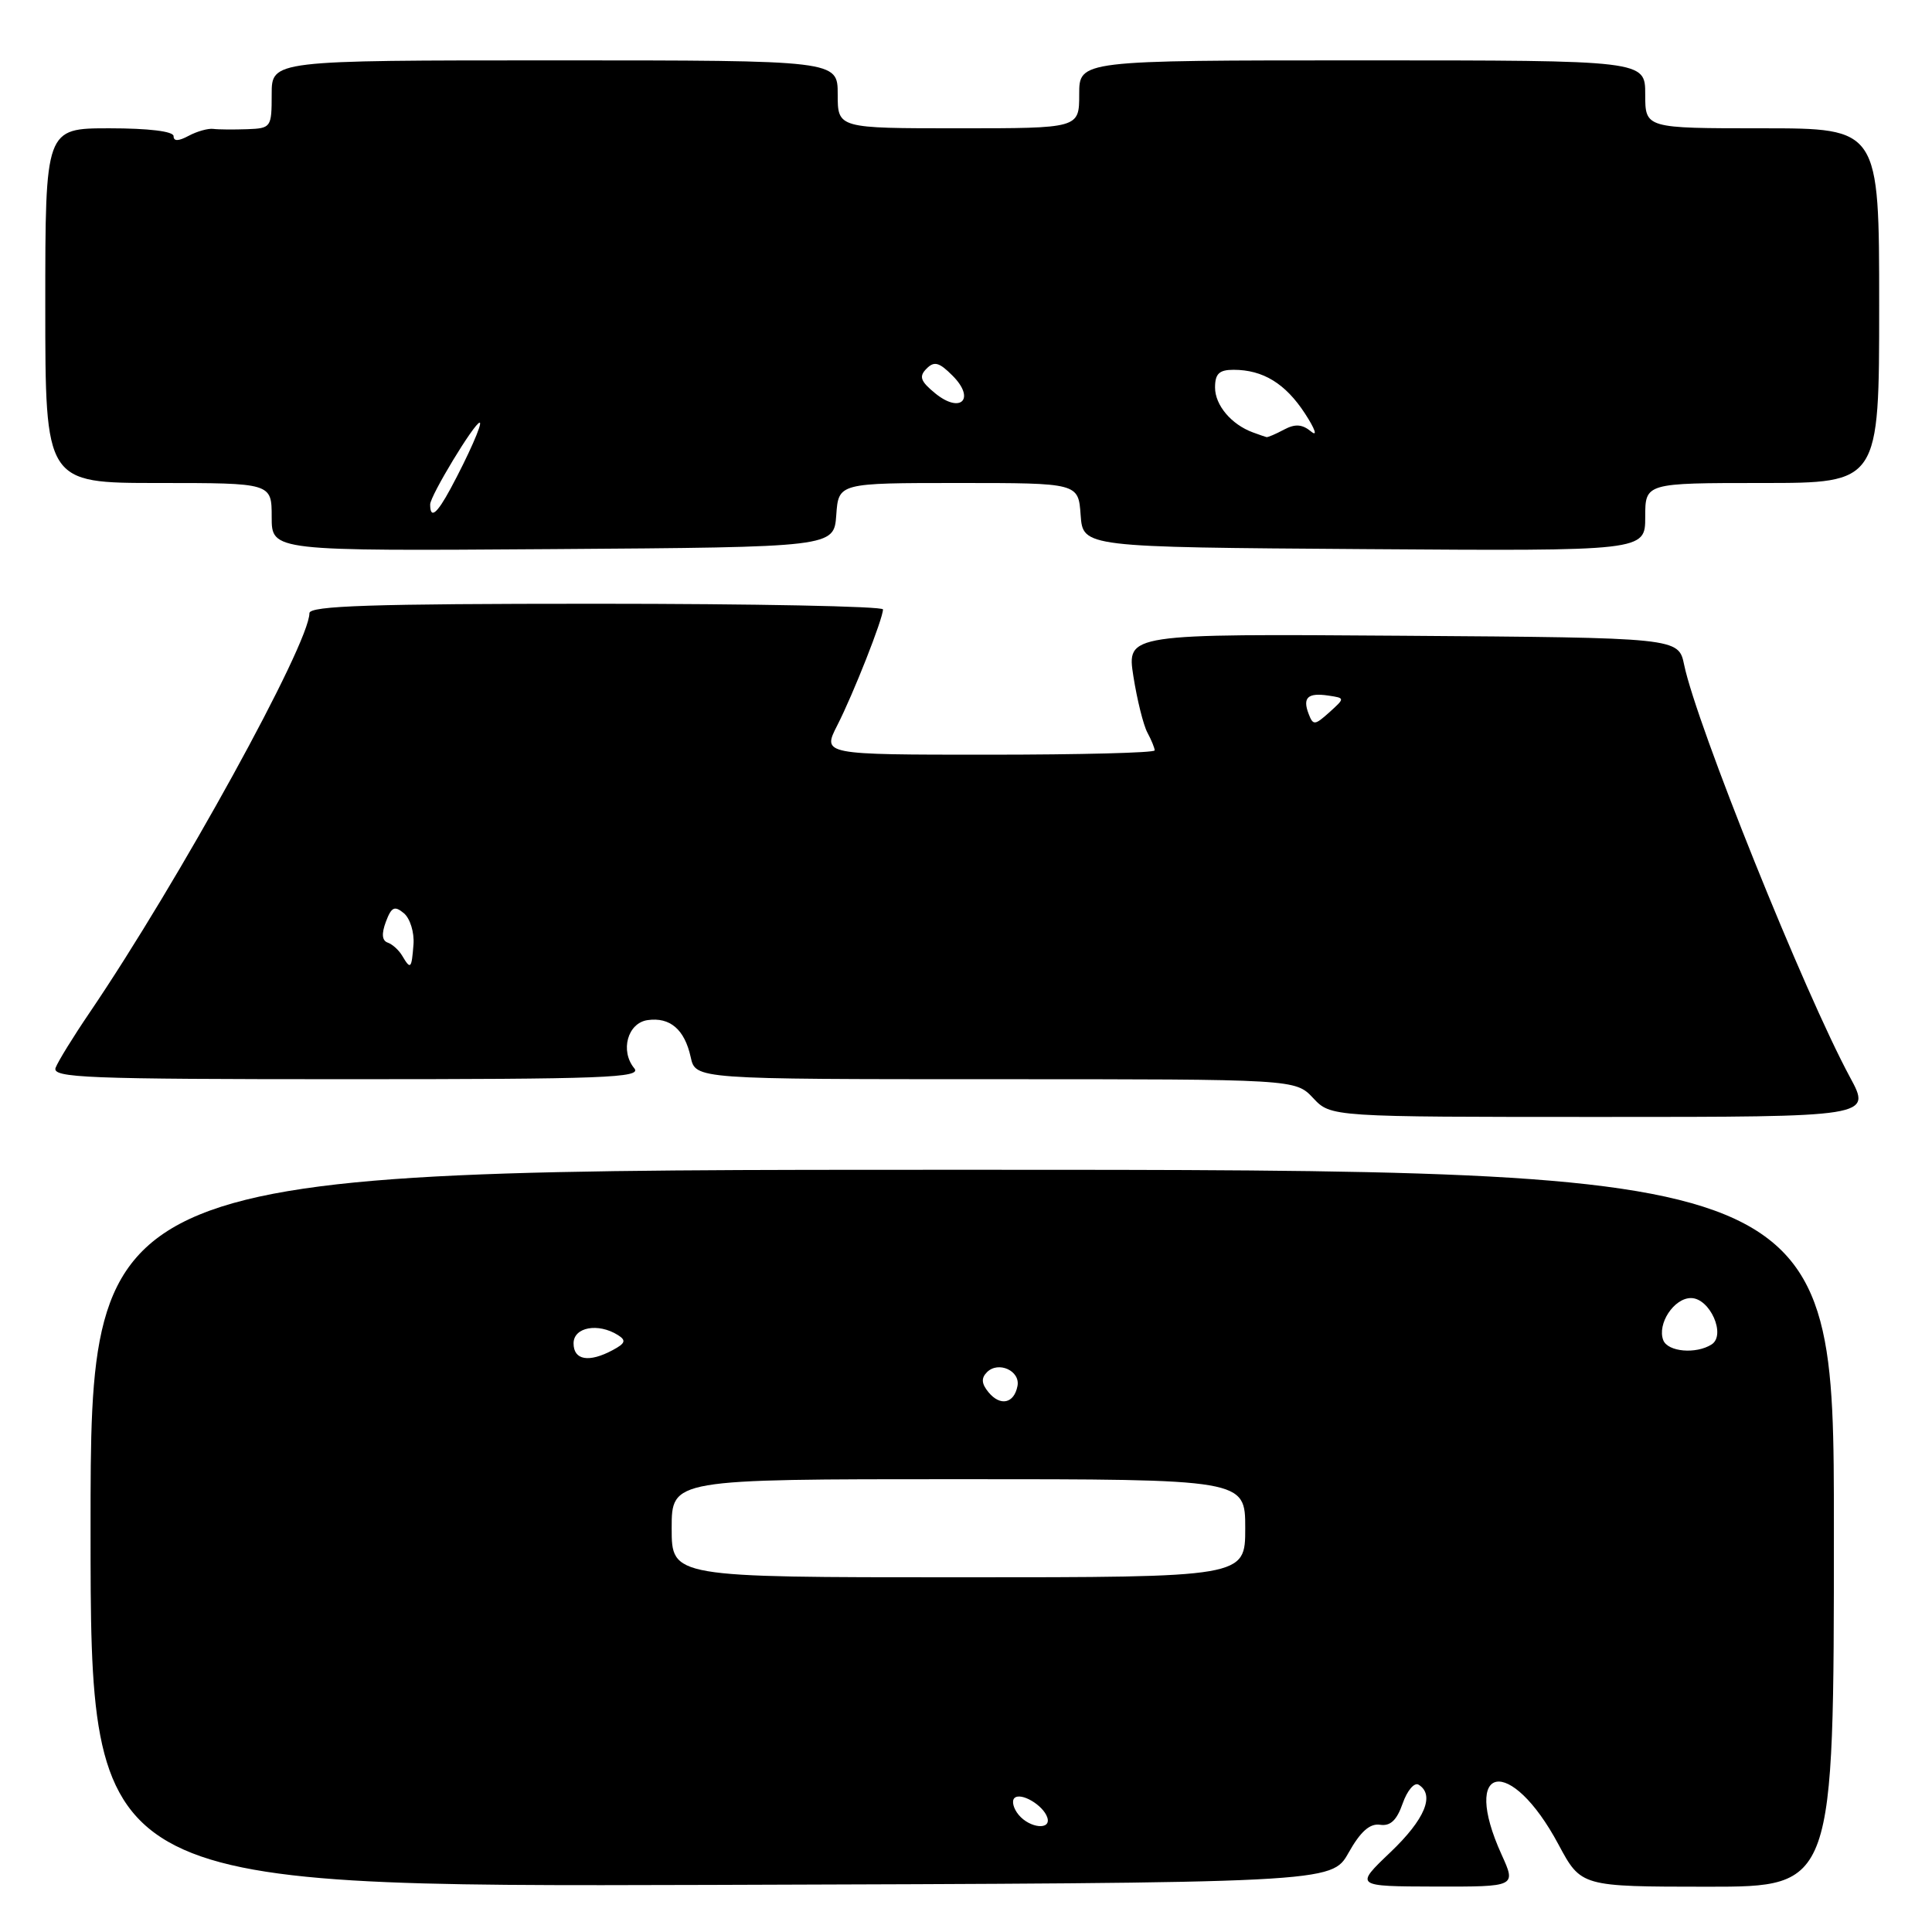 <?xml version="1.0" encoding="UTF-8" standalone="no"?>
<!DOCTYPE svg PUBLIC "-//W3C//DTD SVG 1.1//EN" "http://www.w3.org/Graphics/SVG/1.1/DTD/svg11.dtd" >
<svg xmlns="http://www.w3.org/2000/svg" xmlns:xlink="http://www.w3.org/1999/xlink" version="1.1" viewBox="0 0 256 256">
 <g >
 <path fill="currentColor"
d=" M 178.69 245.50 C 180.27 242.69 181.51 241.59 182.86 241.79 C 184.23 242.00 185.08 241.20 185.86 238.97 C 186.46 237.25 187.41 236.14 187.97 236.48 C 190.16 237.83 188.81 241.07 184.25 245.42 C 179.50 249.95 179.50 249.95 190.20 249.98 C 200.90 250.00 200.90 250.00 198.97 245.75 C 193.50 233.70 200.13 232.50 206.50 244.39 C 209.50 249.99 209.50 249.99 226.25 250.00 C 243.00 250.00 243.00 250.00 243.00 202.50 C 243.00 155.00 243.00 155.00 127.50 155.00 C 12.00 155.00 12.00 155.00 12.00 202.51 C 12.00 250.01 12.00 250.01 94.22 249.76 C 176.44 249.50 176.44 249.50 178.69 245.50 Z  M 245.14 142.75 C 239.12 131.62 224.81 96.04 223.16 88.10 C 222.41 84.50 222.41 84.50 185.85 84.24 C 149.30 83.98 149.30 83.98 150.18 89.62 C 150.67 92.72 151.50 96.07 152.03 97.06 C 152.57 98.06 153.00 99.12 153.00 99.43 C 153.00 99.75 143.09 100.00 130.98 100.00 C 108.96 100.00 108.96 100.00 110.94 96.12 C 113.07 91.95 117.00 81.98 117.00 80.75 C 117.00 80.34 99.90 80.00 79.00 80.00 C 49.27 80.00 41.00 80.27 41.00 81.25 C 40.98 85.35 23.71 116.74 11.84 134.23 C 9.70 137.38 7.69 140.64 7.37 141.48 C 6.85 142.82 11.33 143.00 46.02 143.00 C 80.11 143.00 85.09 142.81 84.05 141.56 C 82.14 139.25 83.16 135.55 85.81 135.17 C 88.78 134.75 90.71 136.40 91.52 140.07 C 92.16 143.00 92.16 143.00 131.91 143.00 C 171.65 143.00 171.65 143.00 174.00 145.50 C 176.35 148.00 176.35 148.00 212.16 148.00 C 247.98 148.00 247.98 148.00 245.14 142.75 Z  M 110.81 68.25 C 111.11 64.00 111.11 64.00 127.00 64.00 C 142.89 64.00 142.89 64.00 143.19 68.25 C 143.50 72.50 143.50 72.50 180.75 72.76 C 218.00 73.02 218.00 73.02 218.00 68.51 C 218.00 64.00 218.00 64.00 233.50 64.00 C 249.00 64.00 249.00 64.00 249.00 40.50 C 249.00 17.00 249.00 17.00 233.50 17.00 C 218.00 17.00 218.00 17.00 218.00 12.50 C 218.00 8.00 218.00 8.00 180.50 8.00 C 143.00 8.00 143.00 8.00 143.00 12.50 C 143.00 17.00 143.00 17.00 127.00 17.00 C 111.00 17.00 111.00 17.00 111.00 12.50 C 111.00 8.00 111.00 8.00 73.50 8.00 C 36.00 8.00 36.00 8.00 36.00 12.50 C 36.00 16.89 35.92 17.00 32.75 17.12 C 30.96 17.18 28.94 17.17 28.26 17.08 C 27.58 16.99 26.12 17.40 25.01 17.99 C 23.65 18.72 23.00 18.74 23.00 18.04 C 23.00 17.40 19.69 17.00 14.50 17.00 C 6.00 17.00 6.00 17.00 6.00 40.50 C 6.00 64.00 6.00 64.00 21.00 64.00 C 36.00 64.00 36.00 64.00 36.00 68.51 C 36.00 73.02 36.00 73.02 73.25 72.76 C 110.50 72.50 110.50 72.50 110.81 68.25 Z  M 134.98 240.48 C 134.28 239.64 134.03 238.64 134.41 238.26 C 135.24 237.43 138.23 239.18 138.77 240.82 C 139.34 242.53 136.47 242.27 134.98 240.48 Z  M 89.00 202.50 C 89.00 196.00 89.00 196.00 127.00 196.00 C 165.00 196.00 165.00 196.00 165.00 202.50 C 165.00 209.00 165.00 209.00 127.00 209.00 C 89.00 209.00 89.00 209.00 89.00 202.50 Z  M 130.99 184.49 C 130.05 183.35 129.99 182.61 130.78 181.82 C 132.29 180.31 135.22 181.64 134.82 183.66 C 134.37 185.98 132.55 186.37 130.99 184.49 Z  M 76.00 178.00 C 76.00 175.85 79.26 175.25 81.89 176.91 C 83.00 177.61 82.86 178.00 81.20 178.89 C 78.04 180.59 76.00 180.24 76.00 178.00 Z  M 220.39 177.58 C 219.56 175.42 221.81 172.00 224.06 172.00 C 226.58 172.00 228.75 176.91 226.79 178.15 C 224.73 179.46 220.99 179.13 220.39 177.58 Z  M 53.30 126.65 C 52.86 125.90 51.99 125.11 51.37 124.90 C 50.61 124.63 50.54 123.72 51.13 122.14 C 51.87 120.17 52.28 119.98 53.52 121.01 C 54.34 121.70 54.91 123.55 54.79 125.13 C 54.54 128.39 54.41 128.53 53.30 126.65 Z  M 173.40 94.59 C 172.57 92.43 173.29 91.76 176.03 92.17 C 178.23 92.50 178.23 92.50 176.14 94.39 C 174.21 96.12 173.99 96.14 173.40 94.59 Z  M 57.00 66.84 C 57.00 65.70 62.87 56.00 63.56 56.00 C 63.99 56.00 62.04 60.41 59.70 64.75 C 57.87 68.14 57.00 68.81 57.00 66.84 Z  M 166.00 57.29 C 163.15 56.24 161.00 53.68 161.00 51.35 C 161.00 49.52 161.55 49.00 163.45 49.00 C 167.35 49.00 170.32 50.81 172.92 54.80 C 174.26 56.86 174.62 57.91 173.73 57.18 C 172.54 56.20 171.61 56.14 170.13 56.93 C 169.03 57.52 167.99 57.96 167.82 57.92 C 167.64 57.88 166.82 57.59 166.00 57.29 Z  M 123.91 52.11 C 121.97 50.52 121.74 49.89 122.76 48.86 C 123.78 47.82 124.44 47.99 126.22 49.78 C 129.30 52.86 127.30 54.88 123.91 52.11 Z "/>
</g>
</svg>